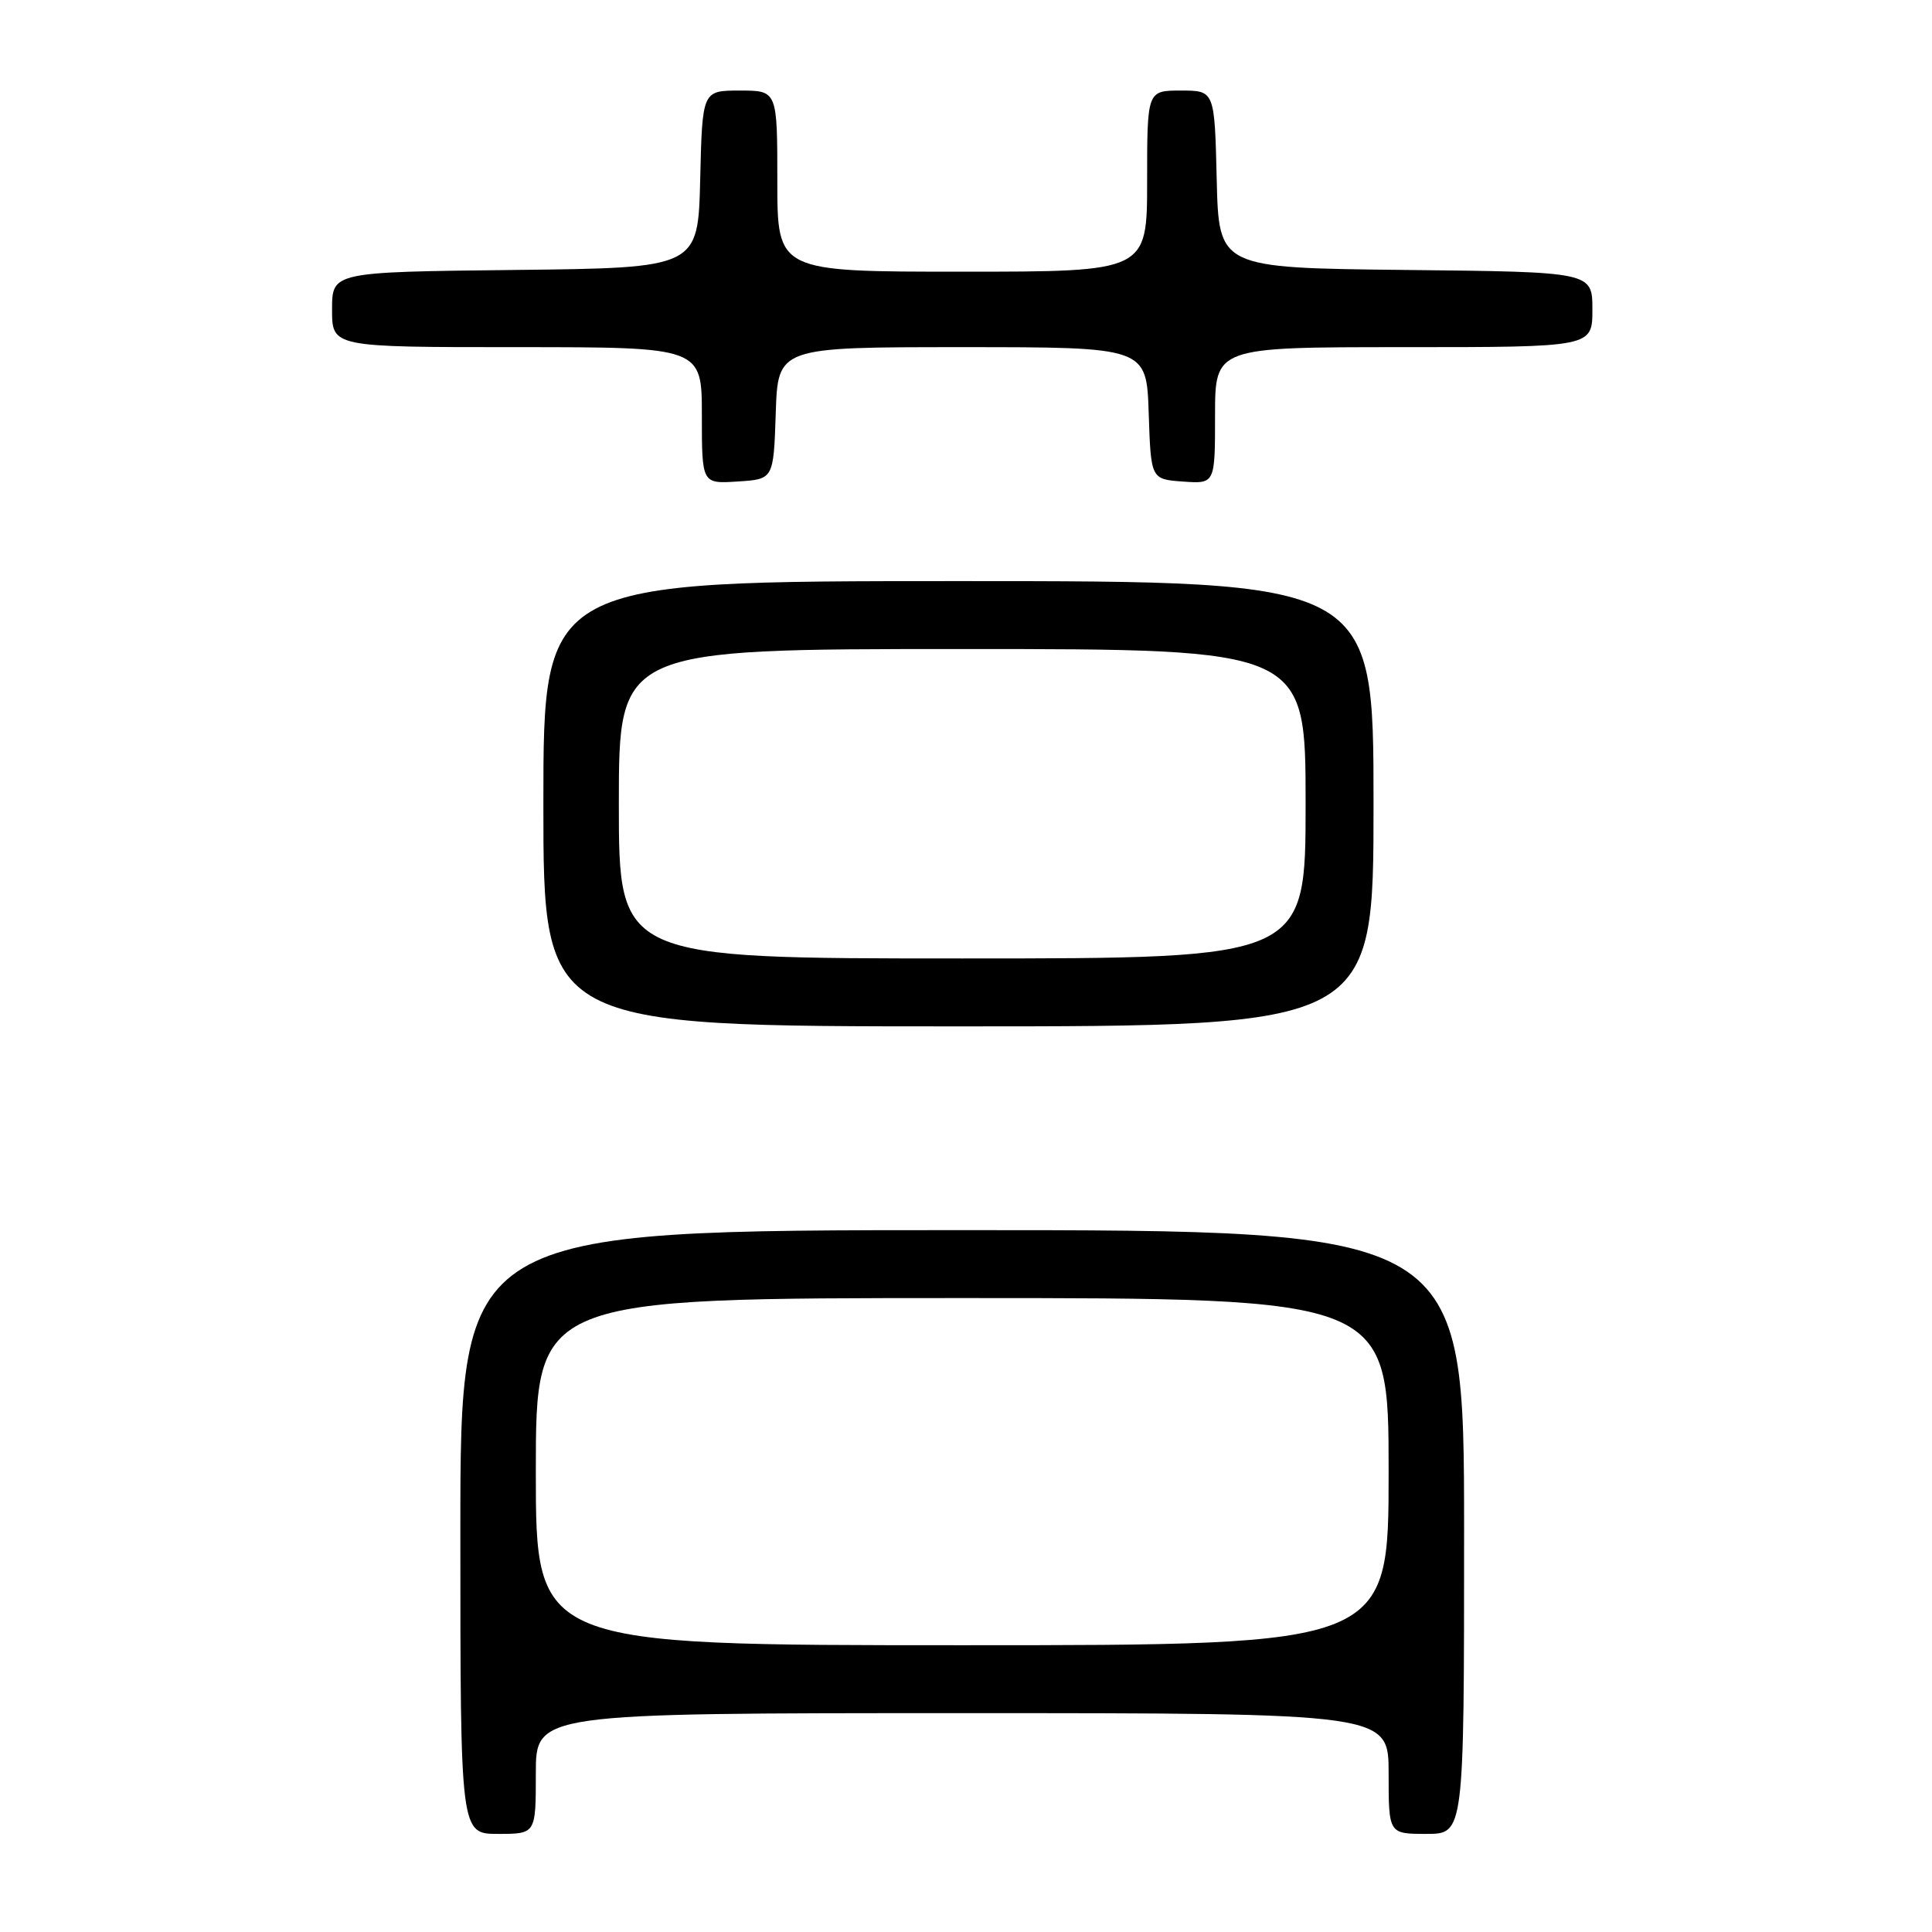 <?xml version="1.0" encoding="UTF-8" standalone="no"?>
<!DOCTYPE svg PUBLIC "-//W3C//DTD SVG 1.1//EN" "http://www.w3.org/Graphics/SVG/1.1/DTD/svg11.dtd" >
<svg xmlns="http://www.w3.org/2000/svg" xmlns:xlink="http://www.w3.org/1999/xlink" version="1.1" viewBox="0 0 256 256">
 <g >
 <path fill="currentColor"
d=" M 71.00 235.00 C 71.00 227.00 71.00 227.00 127.50 227.00 C 184.00 227.00 184.00 227.00 184.00 235.00 C 184.00 243.00 184.00 243.00 189.00 243.00 C 194.00 243.00 194.00 243.00 194.00 203.00 C 194.00 163.00 194.00 163.00 127.50 163.00 C 61.00 163.00 61.00 163.00 61.00 203.00 C 61.00 243.00 61.00 243.00 66.00 243.00 C 71.00 243.00 71.00 243.00 71.00 235.00 Z  M 182.00 106.50 C 182.00 77.00 182.00 77.00 127.00 77.00 C 72.00 77.00 72.00 77.00 72.00 106.50 C 72.00 136.00 72.00 136.00 127.00 136.00 C 182.00 136.00 182.00 136.00 182.00 106.50 Z  M 102.79 54.75 C 103.08 46.00 103.08 46.00 127.50 46.00 C 151.92 46.00 151.92 46.00 152.21 54.75 C 152.50 63.50 152.50 63.50 156.75 63.81 C 161.00 64.11 161.00 64.11 161.00 55.06 C 161.00 46.00 161.00 46.00 186.00 46.00 C 211.00 46.00 211.00 46.00 211.00 41.02 C 211.00 36.03 211.00 36.03 186.25 35.77 C 161.50 35.50 161.50 35.50 161.22 23.75 C 160.94 12.00 160.94 12.00 156.47 12.00 C 152.00 12.00 152.00 12.00 152.00 24.00 C 152.00 36.00 152.00 36.00 127.50 36.00 C 103.00 36.00 103.00 36.00 103.00 24.00 C 103.00 12.00 103.00 12.00 98.03 12.00 C 93.06 12.00 93.06 12.00 92.78 23.75 C 92.50 35.50 92.50 35.50 68.25 35.77 C 44.00 36.04 44.00 36.04 44.00 41.02 C 44.00 46.00 44.00 46.00 68.50 46.00 C 93.00 46.00 93.00 46.00 93.00 55.05 C 93.00 64.11 93.00 64.11 97.75 63.80 C 102.50 63.50 102.50 63.50 102.79 54.75 Z  M 71.00 195.00 C 71.00 172.00 71.00 172.00 127.50 172.00 C 184.00 172.00 184.00 172.00 184.00 195.00 C 184.00 218.00 184.00 218.00 127.50 218.00 C 71.00 218.00 71.00 218.00 71.00 195.00 Z  M 82.00 106.50 C 82.00 86.00 82.00 86.00 127.50 86.00 C 173.00 86.00 173.00 86.00 173.00 106.50 C 173.00 127.00 173.00 127.00 127.50 127.00 C 82.00 127.00 82.00 127.00 82.00 106.50 Z "/>
</g>
</svg>